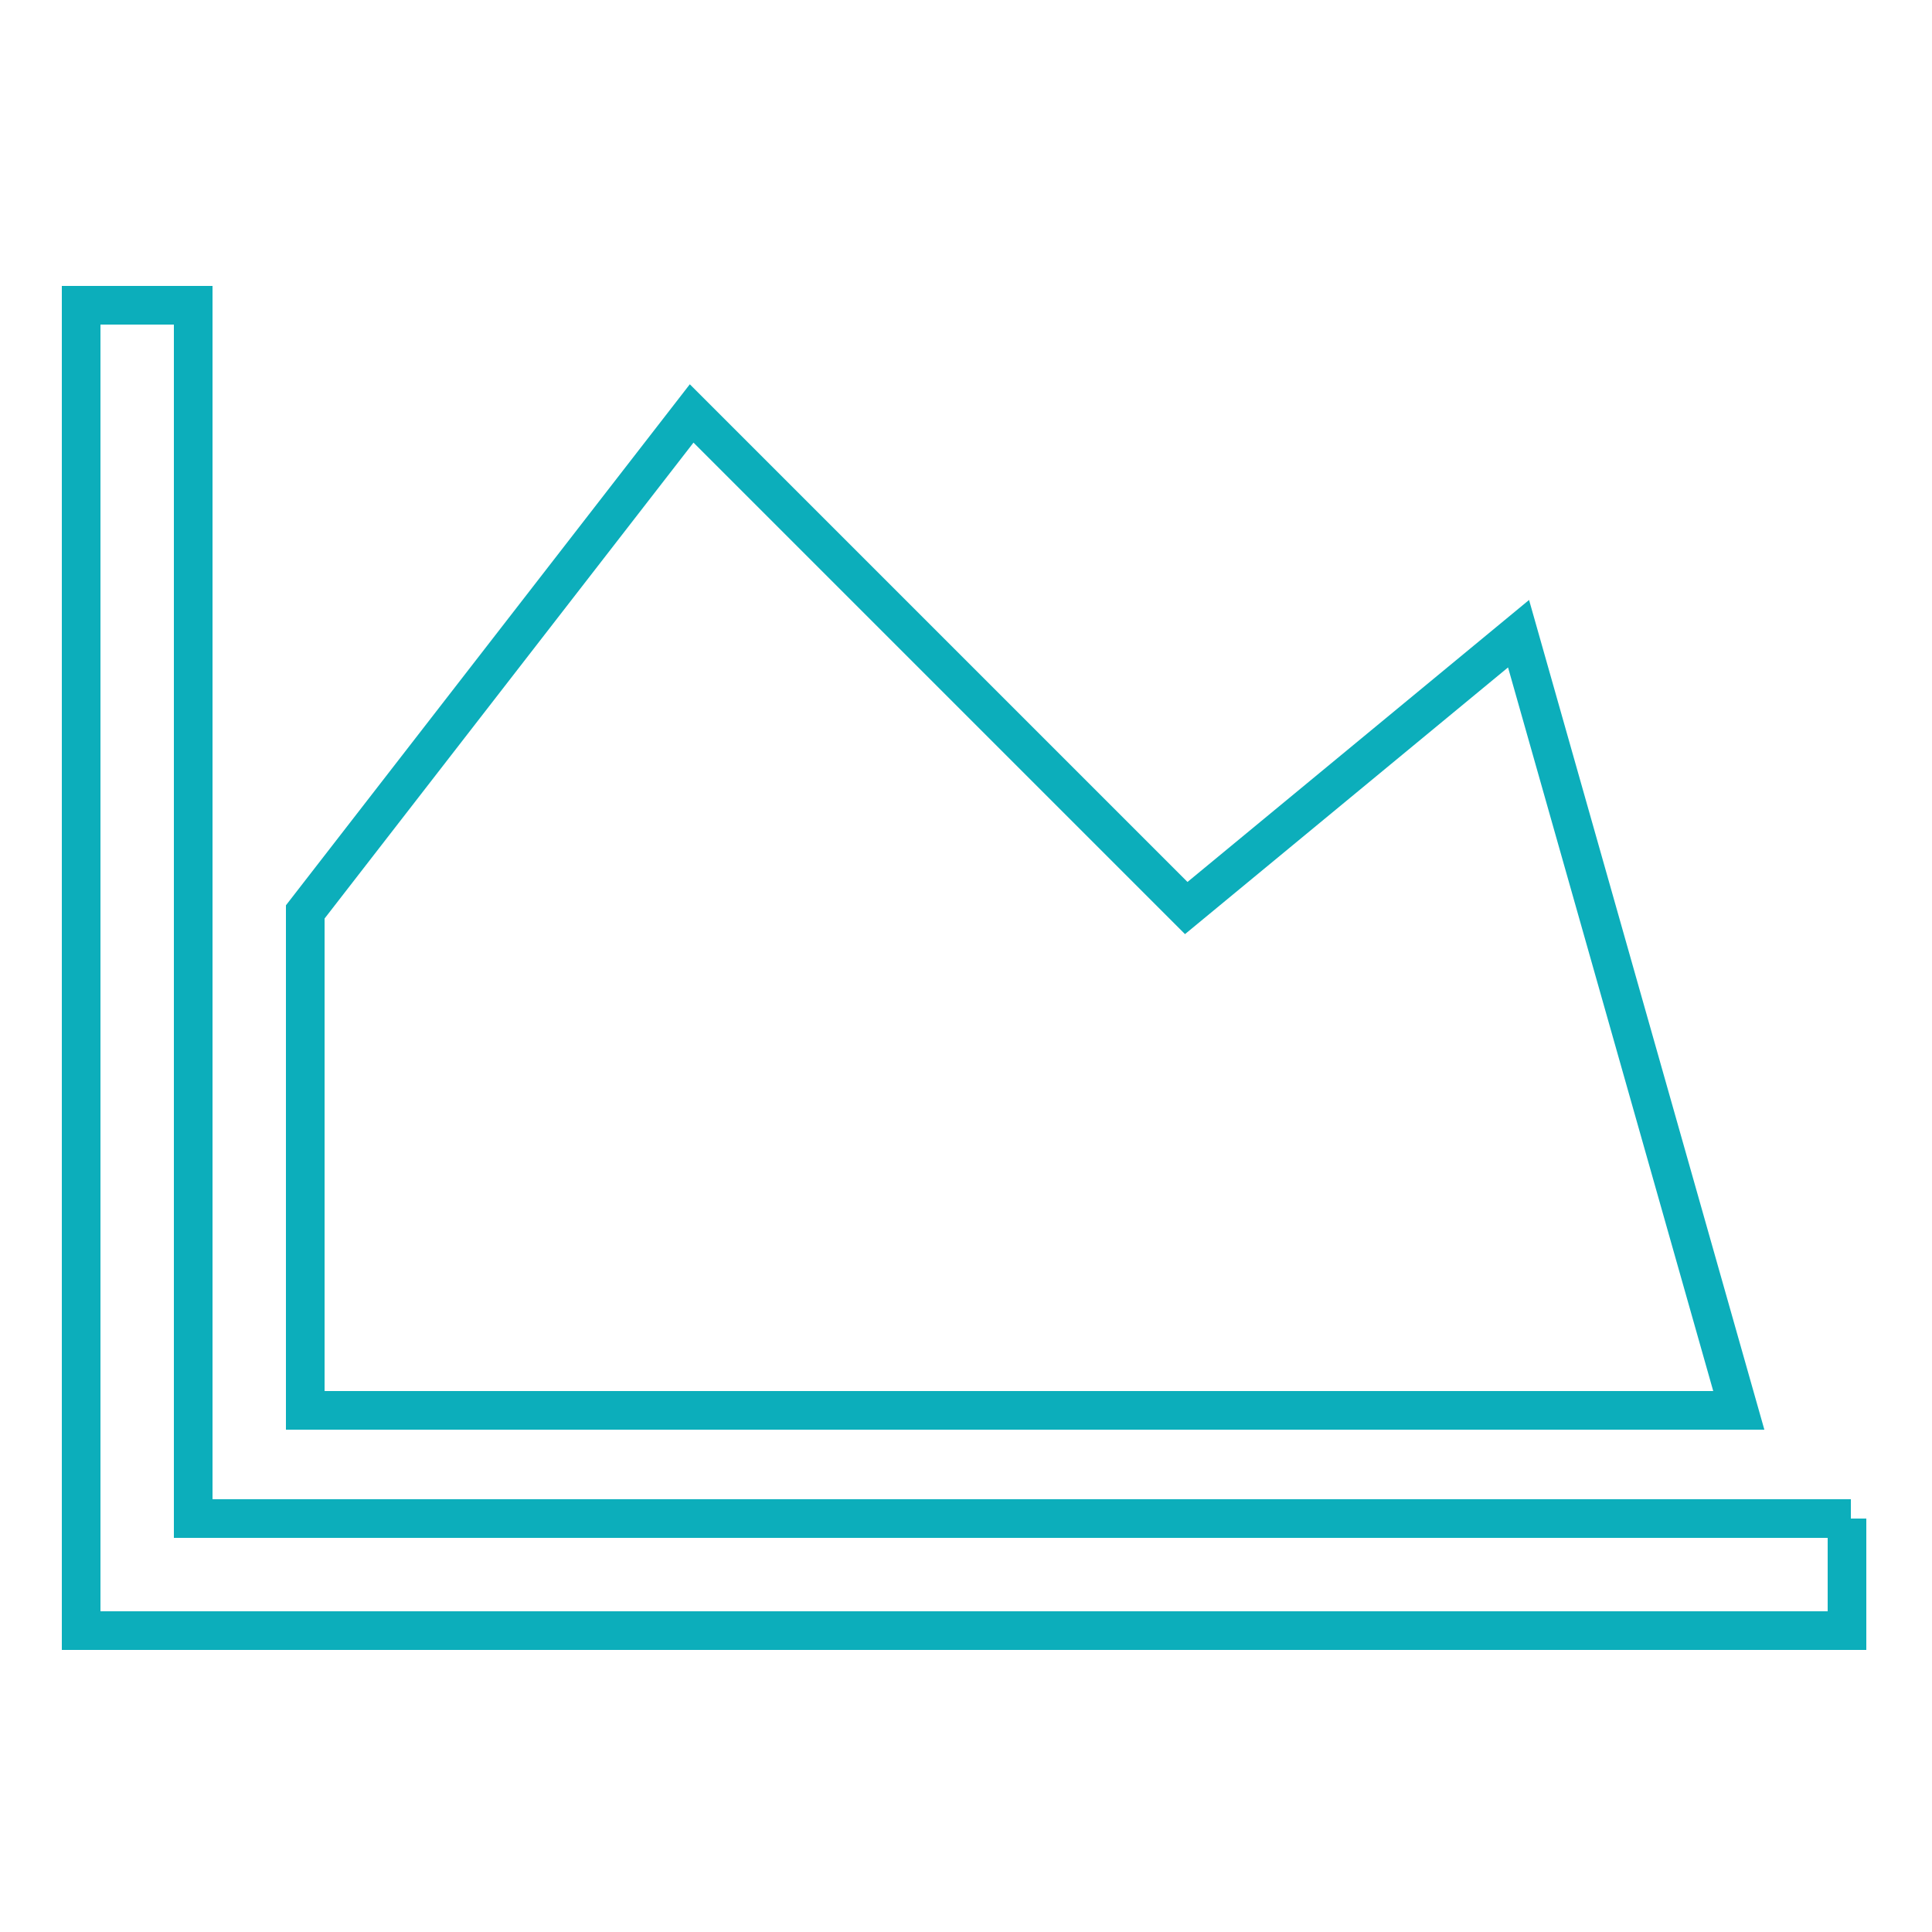 <?xml version="1.0" encoding="utf-8"?>
<!-- Generator: Adobe Illustrator 19.1.0, SVG Export Plug-In . SVG Version: 6.00 Build 0)  -->
<svg version="1.1" id="Layer_1" xmlns="http://www.w3.org/2000/svg" xmlns:xlink="http://www.w3.org/1999/xlink" x="0px" y="0px"
	 viewBox="0 0 50 50" style="enable-background:new 0 0 50 50;" xml:space="preserve">
<style type="text/css">
	.st0{fill:none;stroke:#0CAEBB;stroke-miterlimit:10;}
</style>
<path class="st0" d="M47.9,39.3H5V7.9H2.1v34.3h45.7V39.3z M39.3,16.4l-8.6,7.1L17.9,10.7l-10,12.9v12.9H45L39.3,16.4z"/>
</svg>
